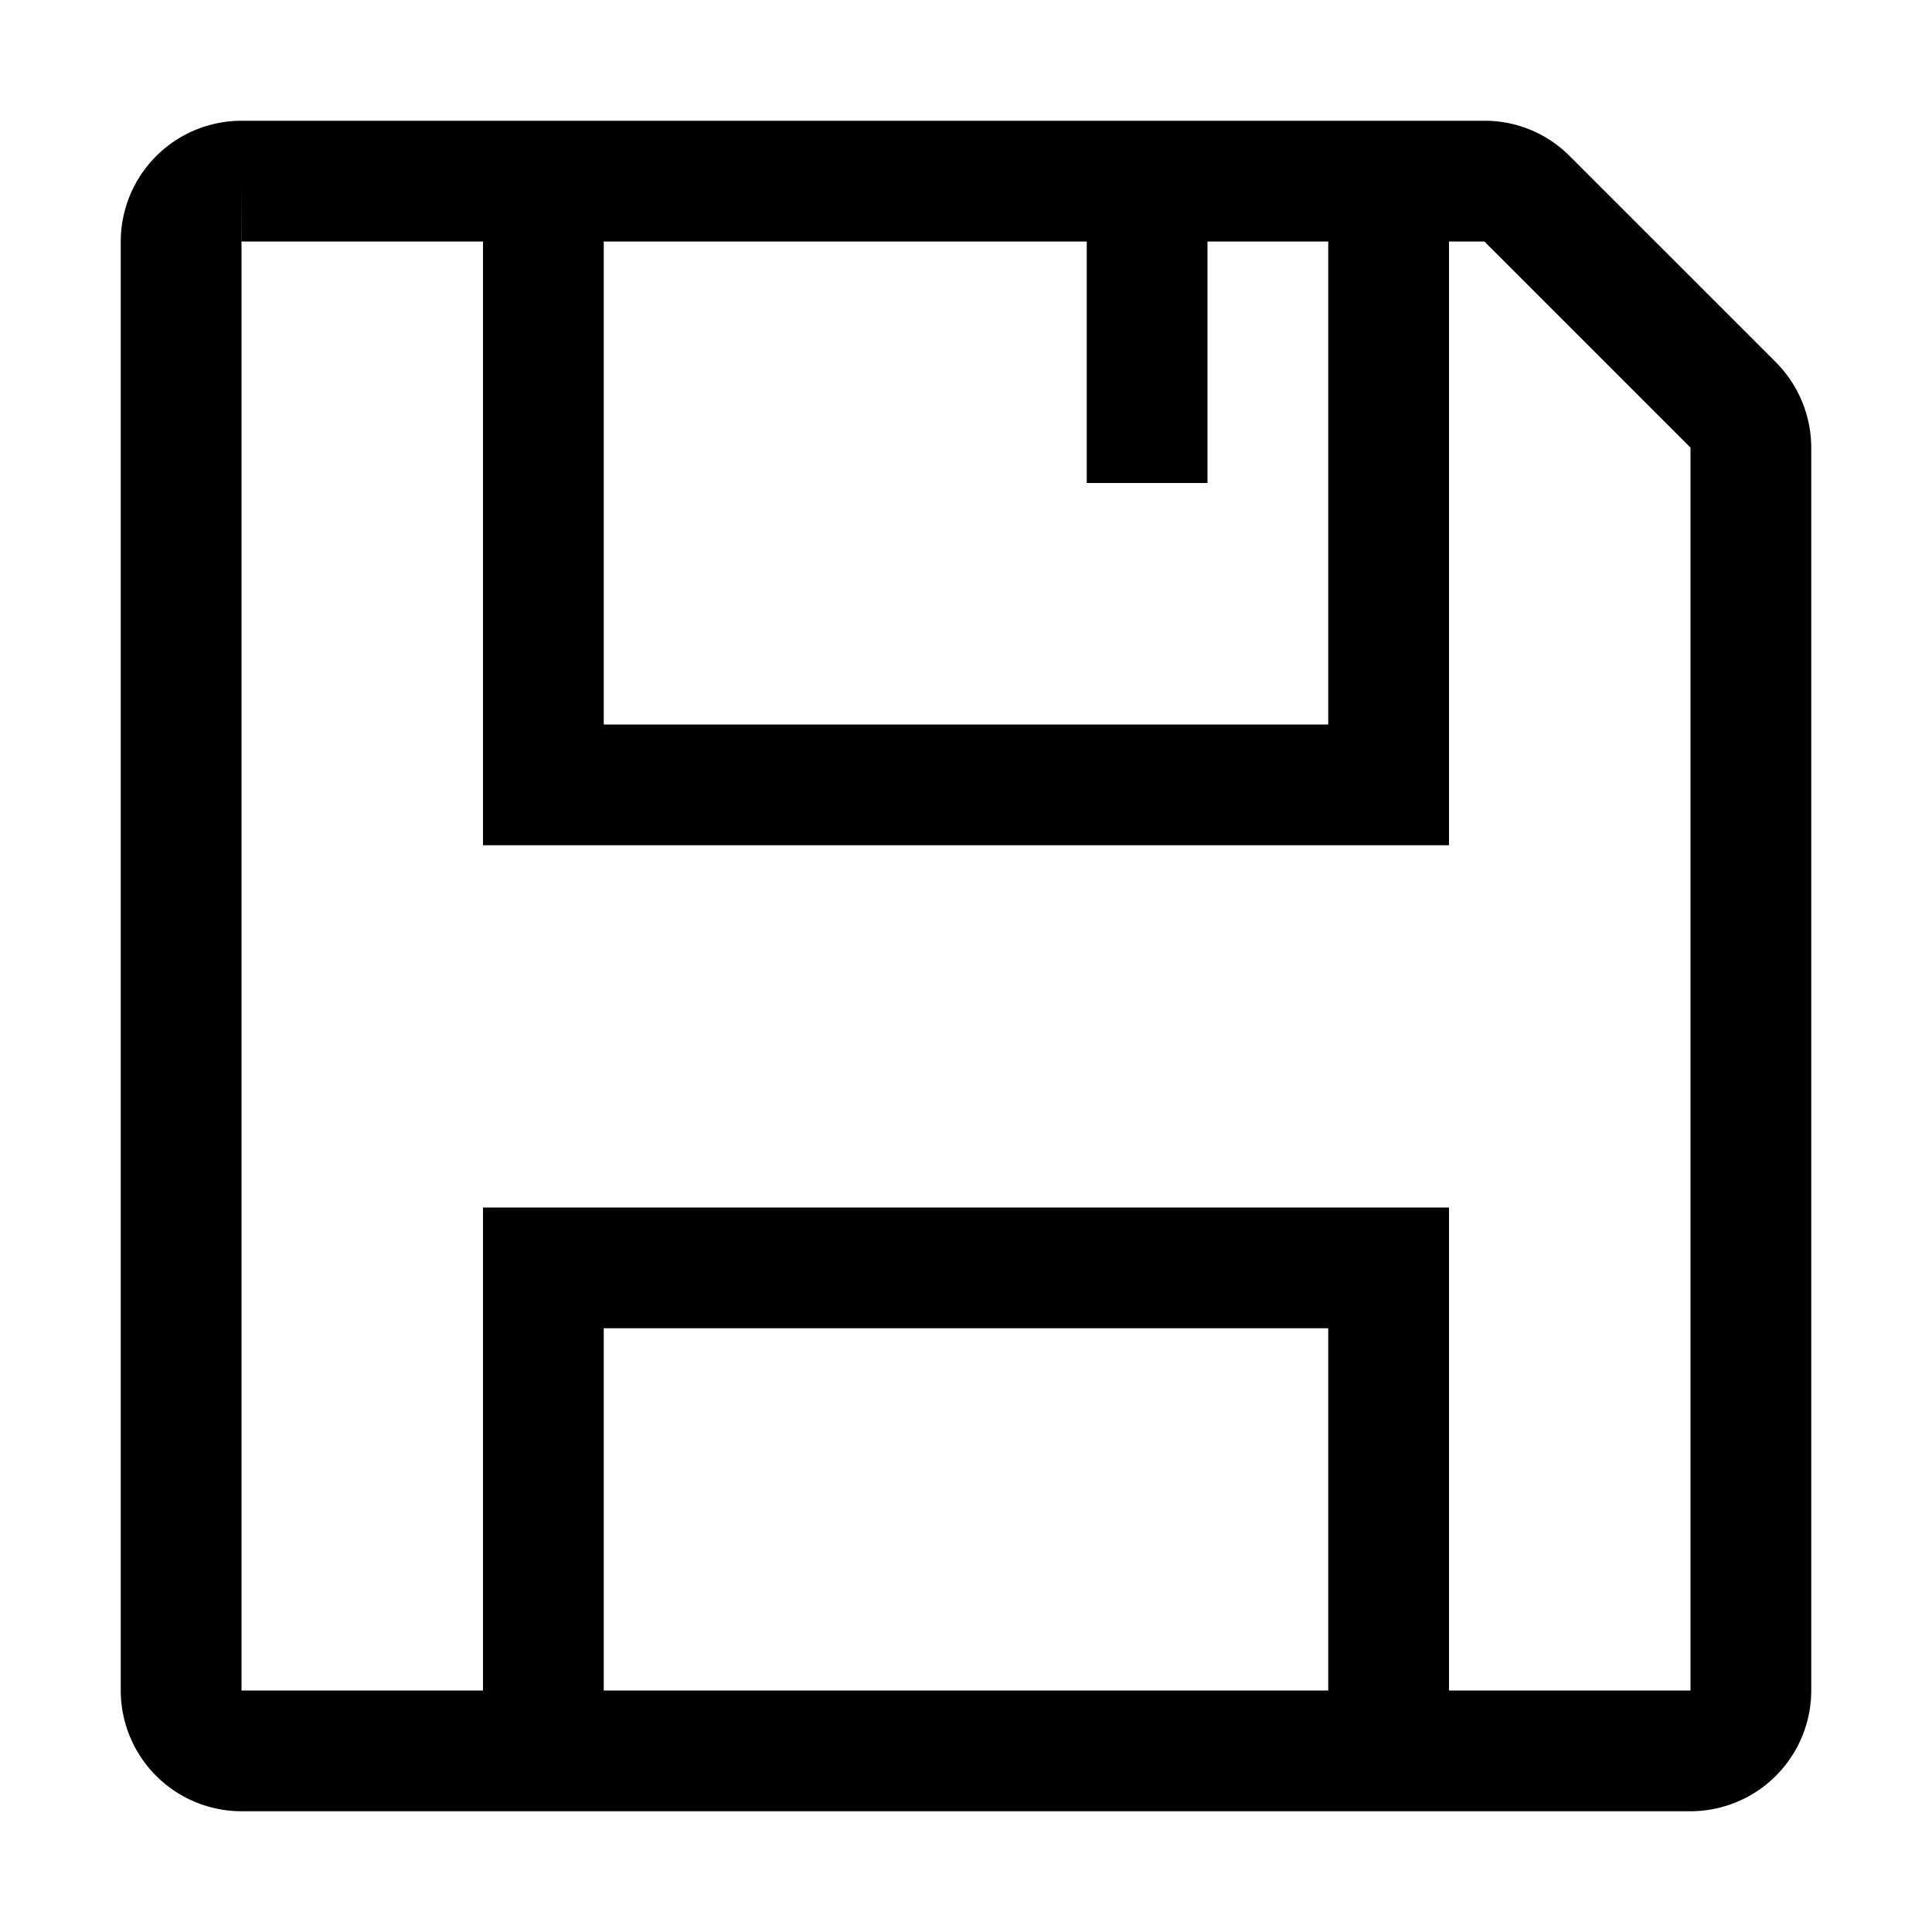 <svg xmlns="http://www.w3.org/2000/svg" viewBox="0 0 16 16"><path d="M14 15a1.001 1.001 0 0 0 1-1V3.707A1.005 1.005 0 0 0 14.707 3L13 1.293A.993.993 0 0 0 12.293 1H2a1.001 1.001 0 0 0-1 1v12a1.001 1.001 0 0 0 1 1zm-3-1H5v-3h6zM5 2h4v2h1V2h1v4H5zm-3-.5V2h2v5h8V2h.293L14 3.707V14h-2v-4H4v4H2V2h-.001z"/></svg>